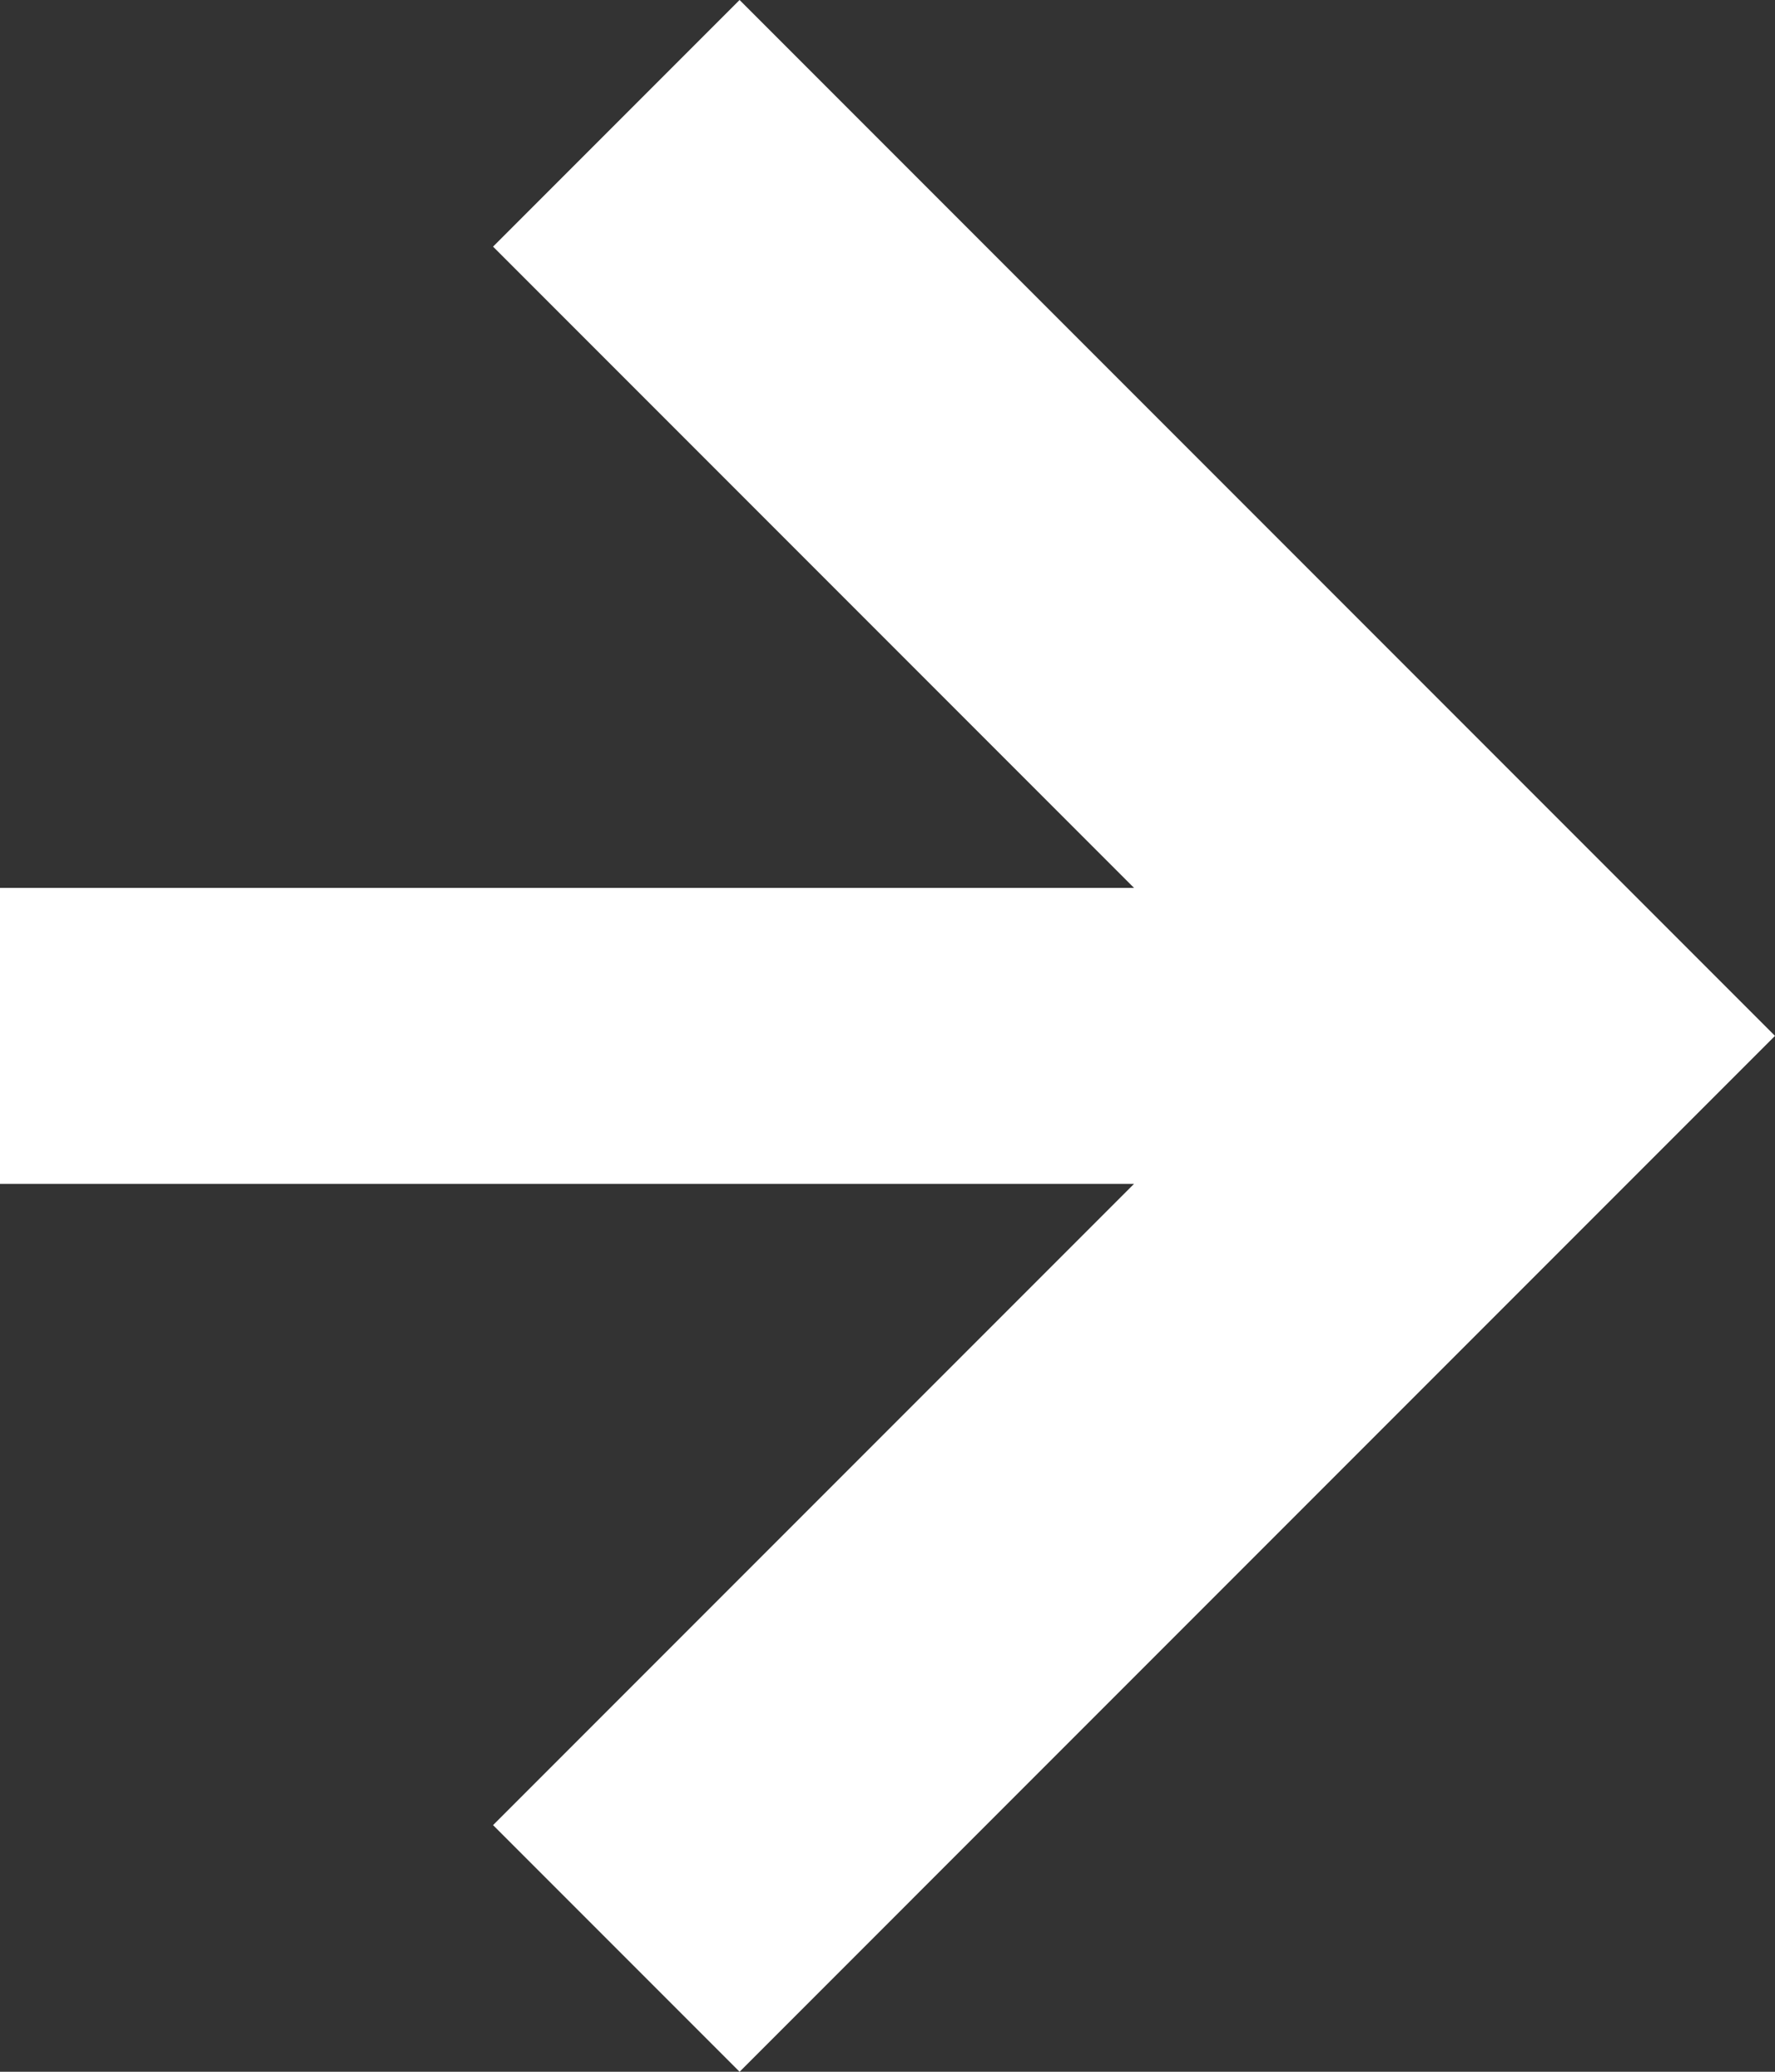 <svg xmlns="http://www.w3.org/2000/svg" xmlns:xlink="http://www.w3.org/1999/xlink" viewBox="0 0 18 21"><rect x="0" y="0" width="18" height="21" fill="#333333" stroke="none"/><polygon points="7.5,0 5,2.5 11.5,9 0,9 0,12 11.5,12 5,18.5 7.5,21 18,10.5 " fill="#ffffff"/>
</svg>